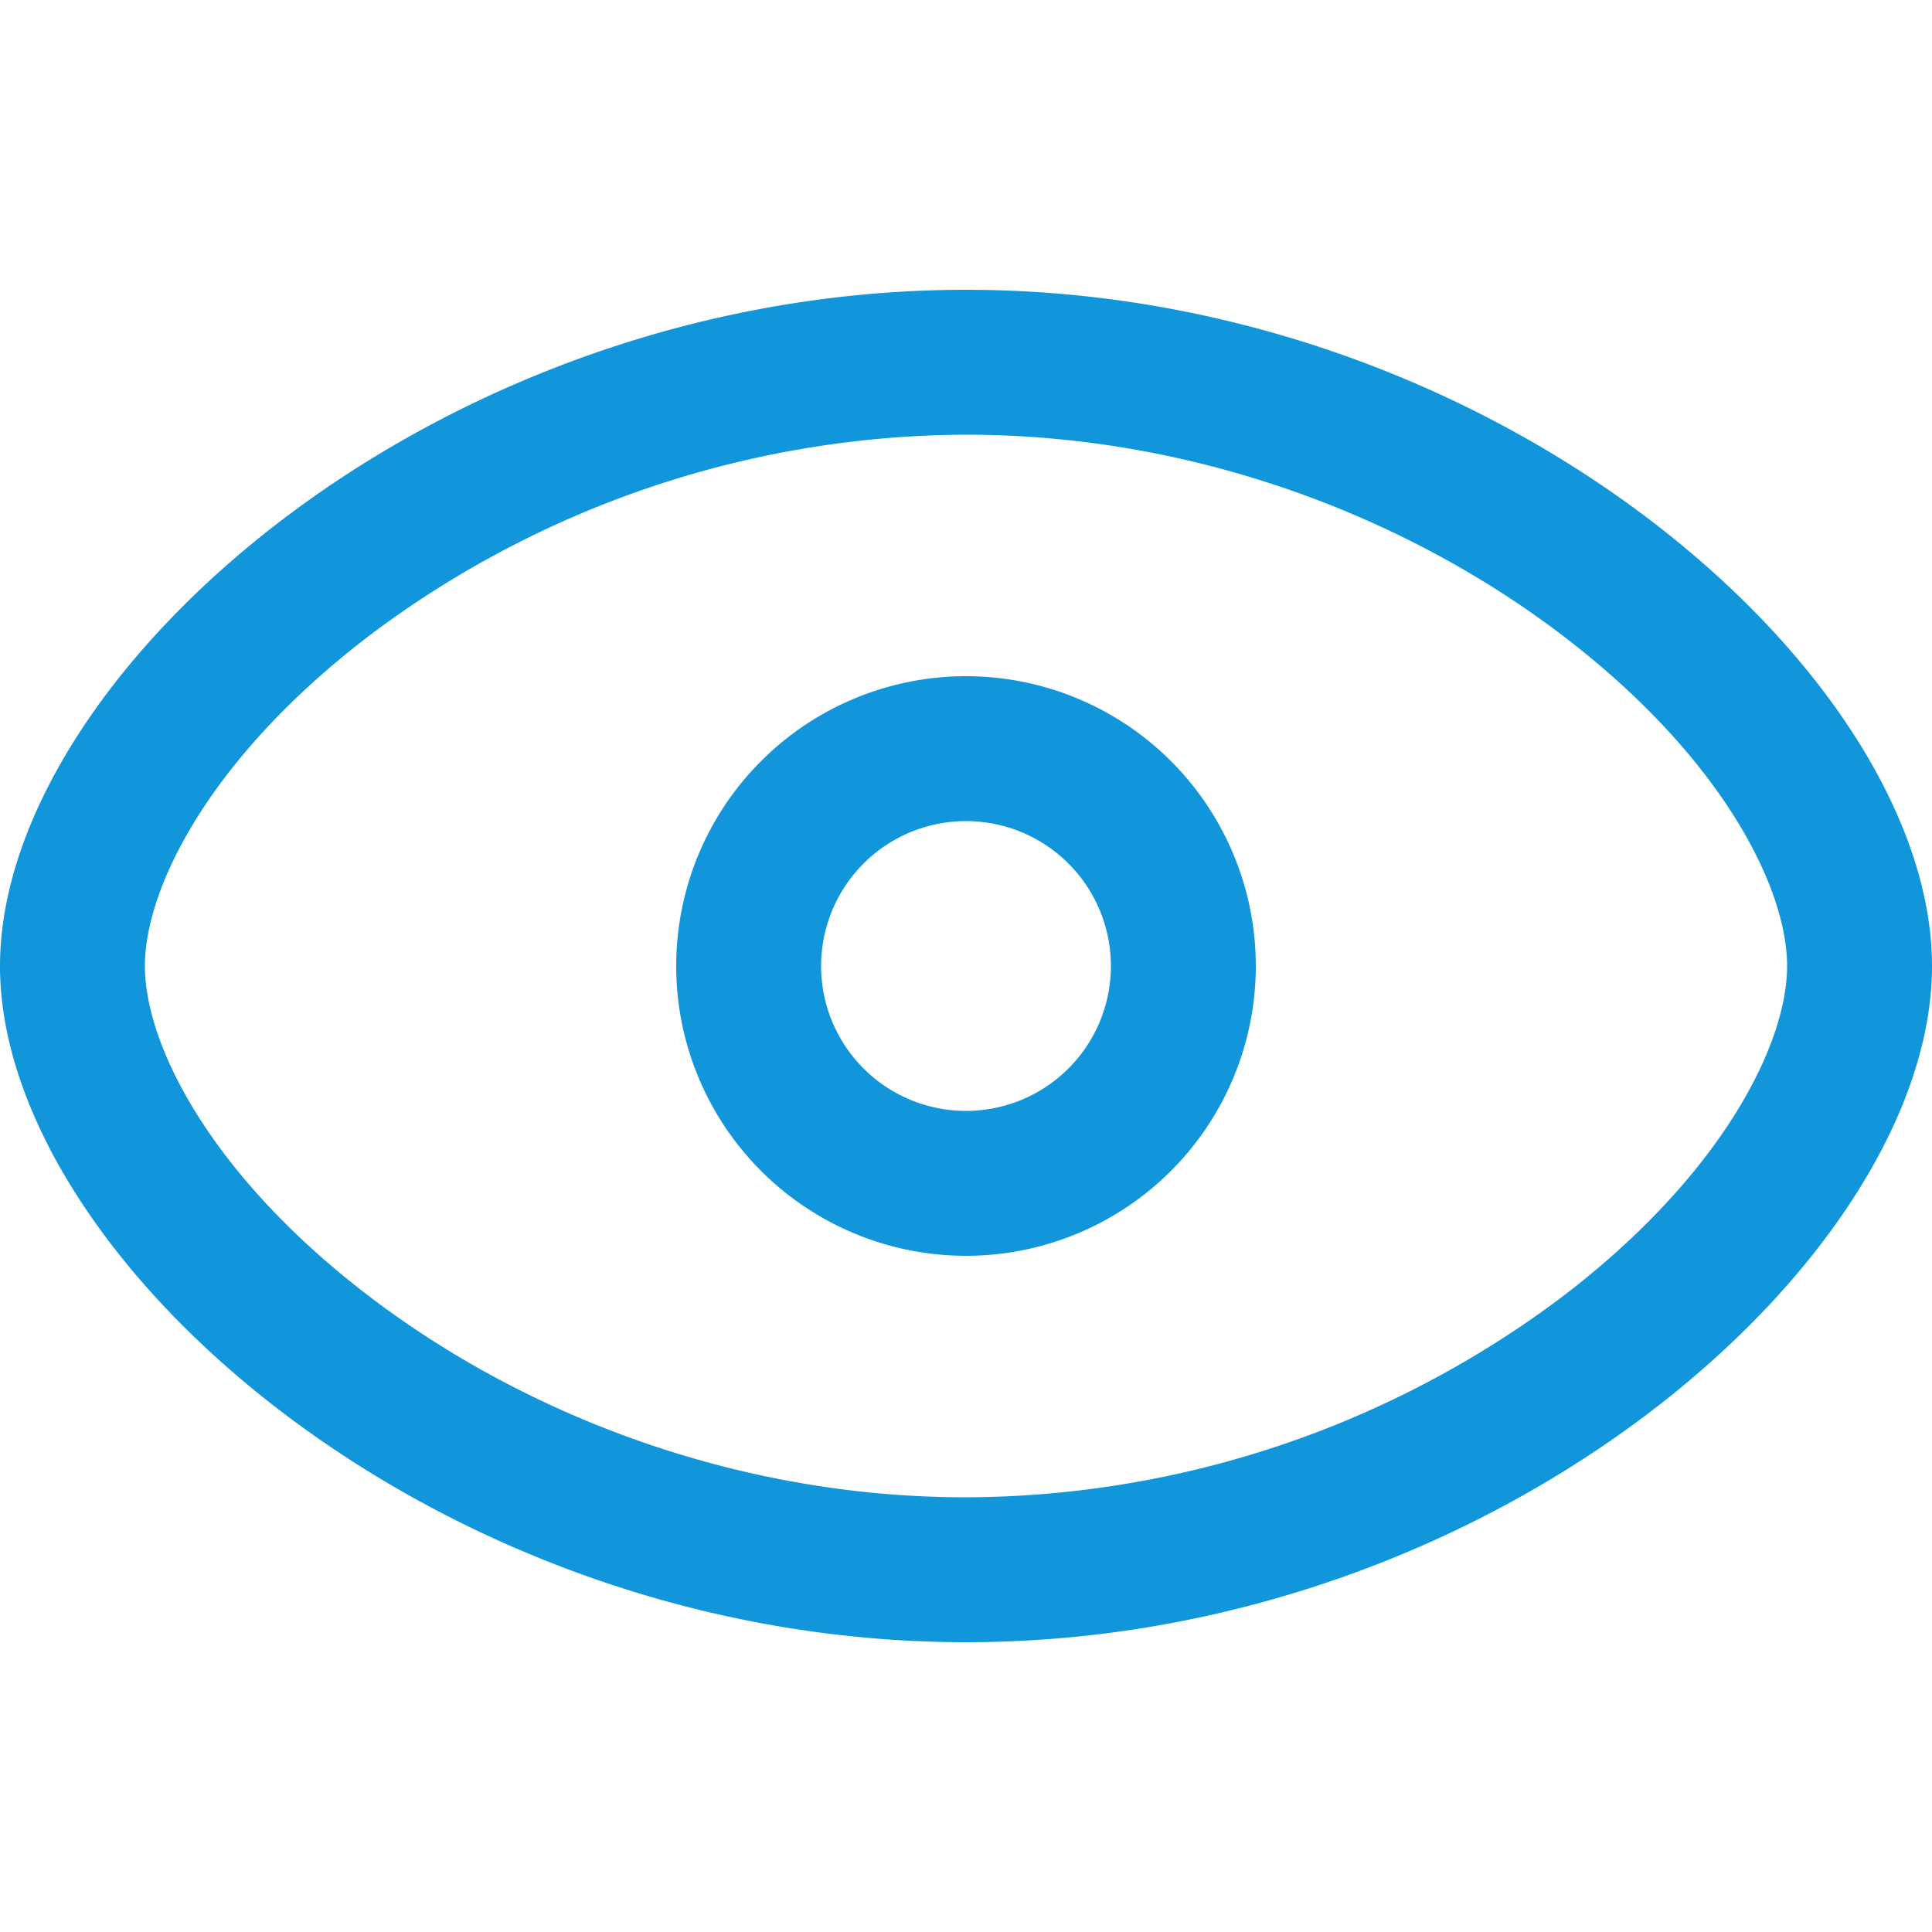 <?xml version="1.0" standalone="no"?><!DOCTYPE svg PUBLIC "-//W3C//DTD SVG 1.1//EN" "http://www.w3.org/Graphics/SVG/1.1/DTD/svg11.dtd"><svg t="1723118497027" class="icon" viewBox="0 0 1024 1024" version="1.1" xmlns="http://www.w3.org/2000/svg" p-id="4282" xmlns:xlink="http://www.w3.org/1999/xlink" width="16" height="16"><path d="M827.597 687.616A528.538 528.538 0 0 1 512 793.6c-123.085 0-235.008-44.749-315.597-105.984C112.282 623.77 76.8 554.138 76.8 512c0-42.086 35.482-111.718 119.603-175.616A528.538 528.538 0 0 1 512 230.4c123.136 0 235.008 44.749 315.597 105.984C911.667 400.23 947.2 469.862 947.2 512c0 42.086-35.533 111.718-119.603 175.616zM512 870.4c282.778 0 512-204.8 512-358.4s-229.222-358.4-512-358.4S0 358.4 0 512s229.222 358.4 512 358.4z" fill="#1296db" p-id="4283"></path><path d="M512 588.8a76.8 76.8 0 1 1 0-153.6 76.8 76.8 0 0 1 0 153.6z m0 76.8a153.6 153.6 0 1 0 0-307.2 153.6 153.6 0 0 0 0 307.2z" fill="#1296db" p-id="4284"></path></svg>